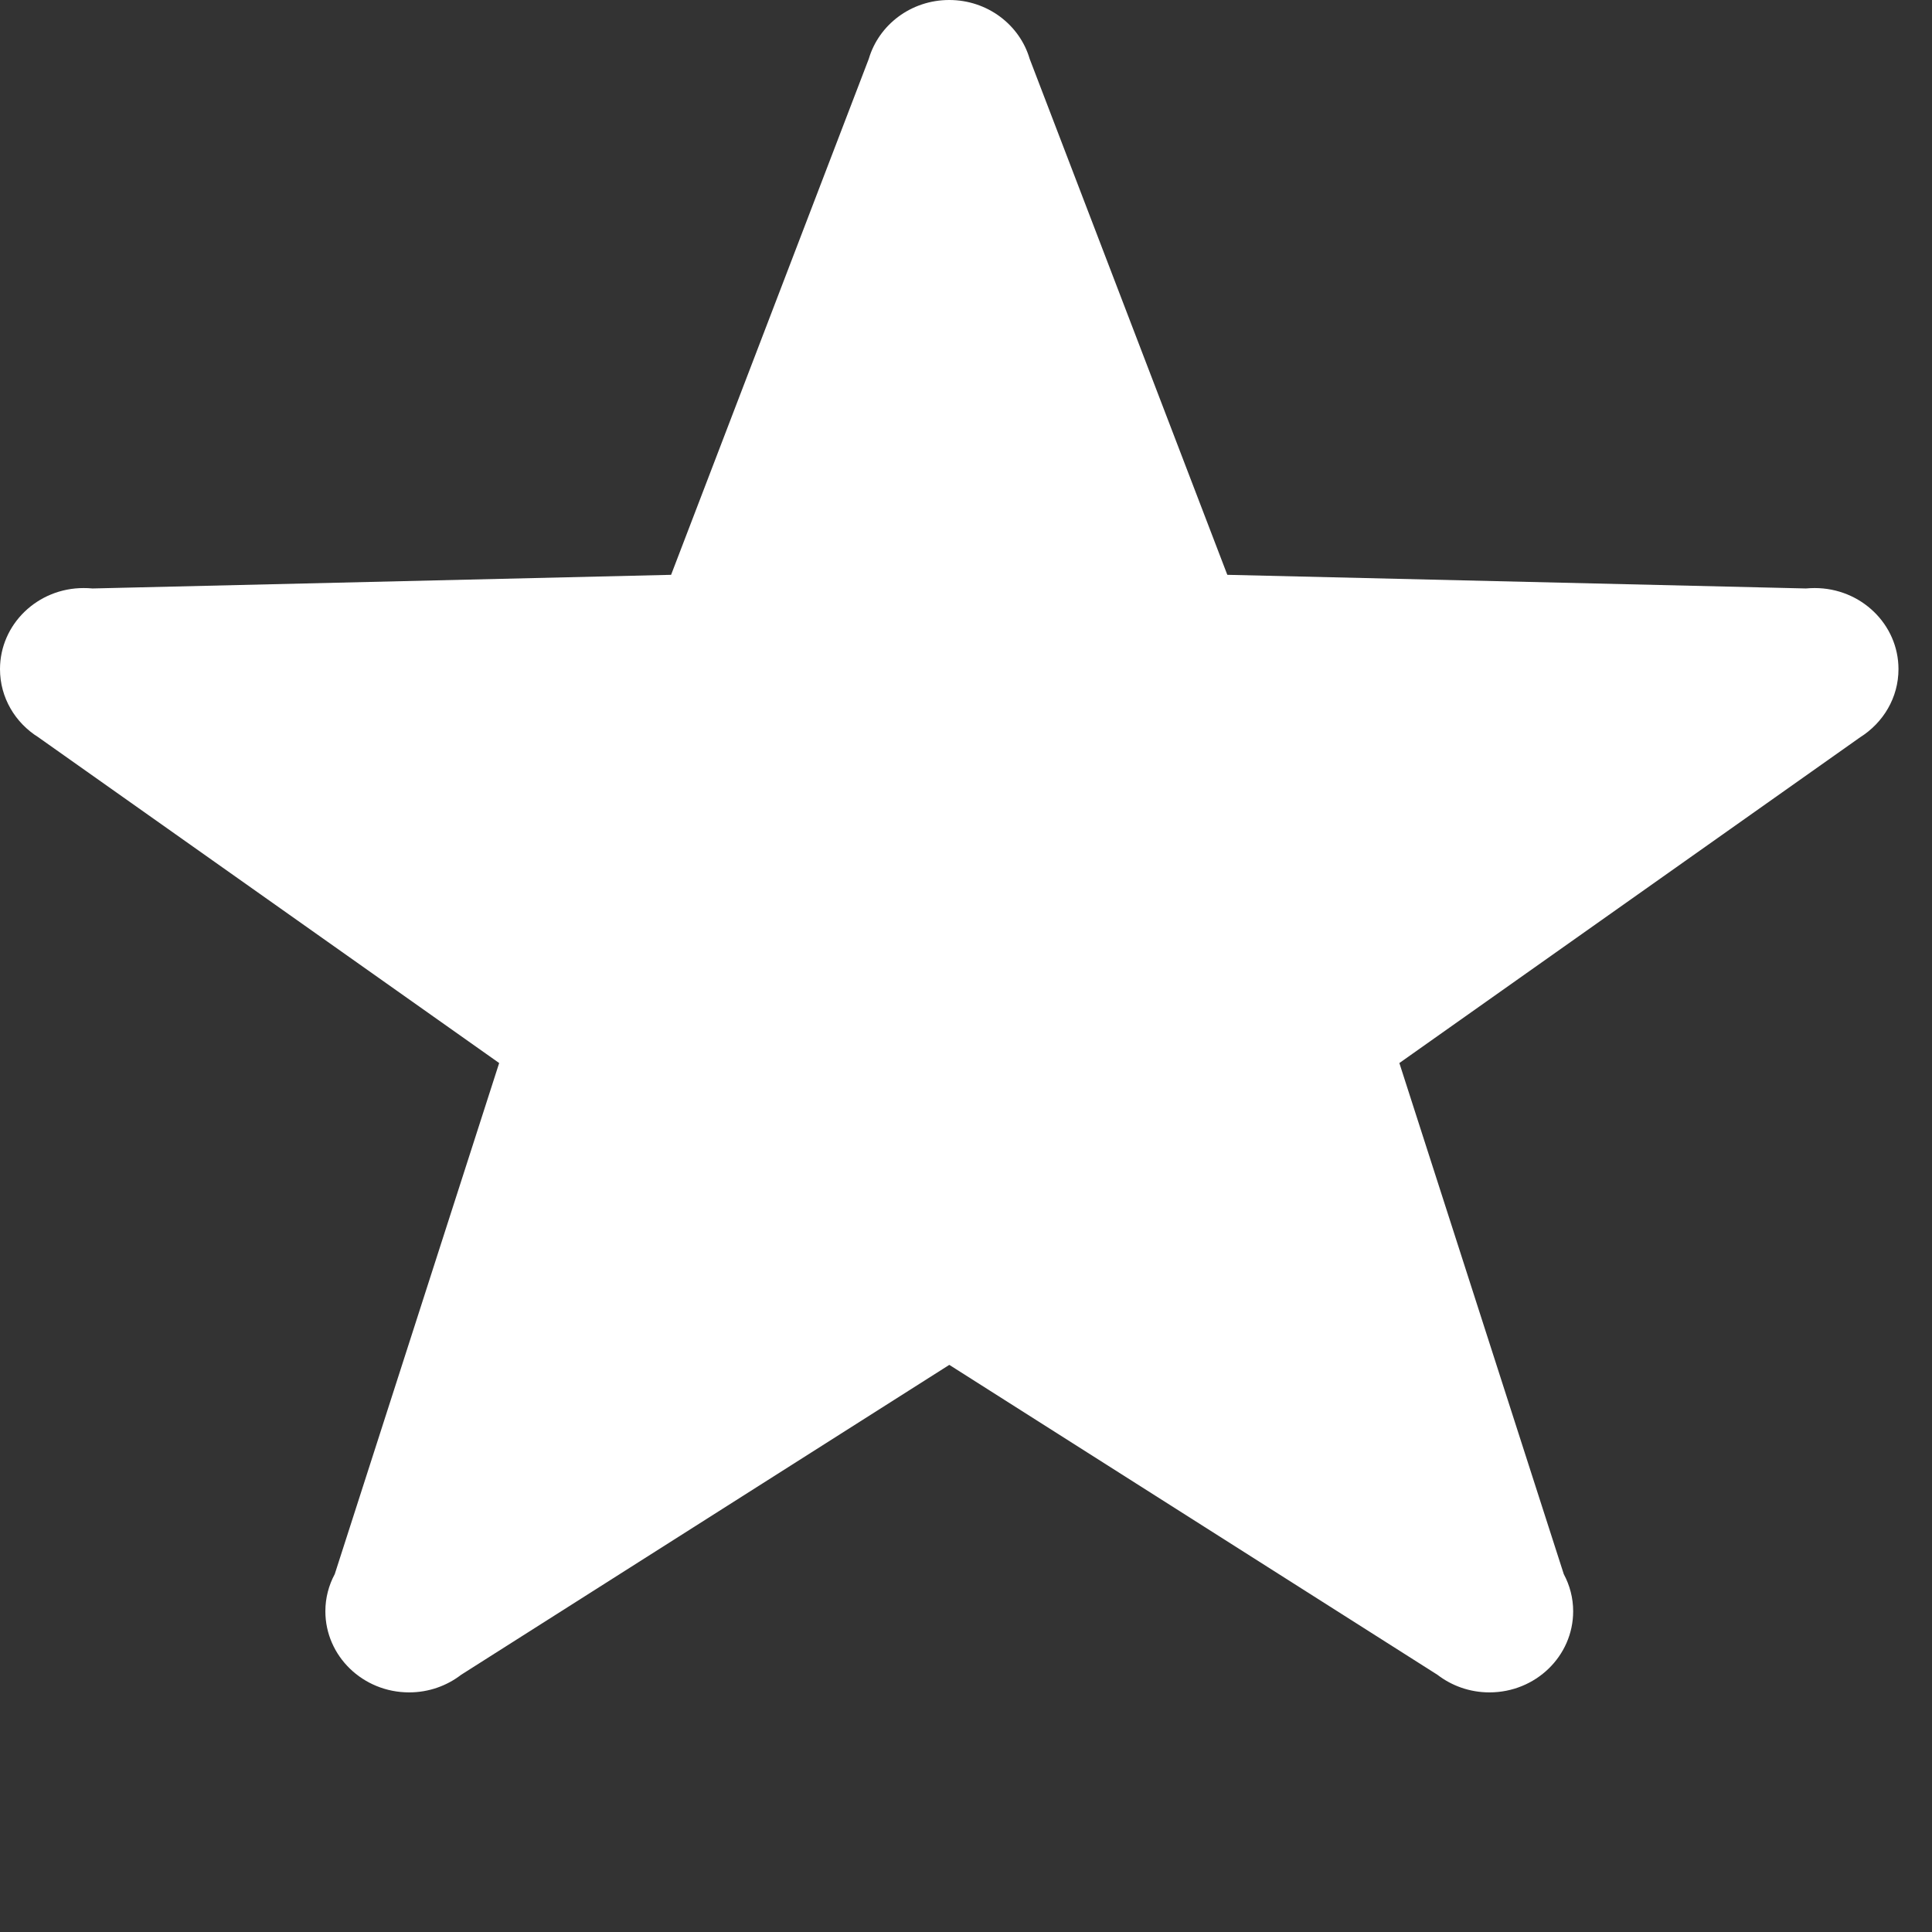 <?xml version="1.0" encoding="utf-8"?>
<!-- Generator: Adobe Illustrator 16.0.0, SVG Export Plug-In . SVG Version: 6.00 Build 0)  -->
<!DOCTYPE svg PUBLIC "-//W3C//DTD SVG 1.1//EN" "http://www.w3.org/Graphics/SVG/1.1/DTD/svg11.dtd">
<svg version="1.1" id="Livello_1" xmlns="http://www.w3.org/2000/svg" xmlns:xlink="http://www.w3.org/1999/xlink" x="0px" y="0px"
	 width="141.732px" height="141.732px" viewBox="0 0 141.732 141.732" enable-background="new 0 0 141.732 141.732"
	 xml:space="preserve">
<rect x="0" y="0" width="141.732" height="141.732" fill="#333333" stroke="none"/>
<g id="Livello_100">
	<path fill="#FFFFFF" d="M139.273,49.088c0-3.283-2.75-5.948-6.146-5.948c-0.219,0-0.434,0.012-0.646,0.03l-42.445-1.001
		l-14.5-37.854C74.805,1.824,72.443,0,69.637,0c-2.81,0-5.168,1.824-5.902,4.315L49.232,42.169L6.789,43.17
		c-0.213-0.021-0.43-0.03-0.646-0.03C2.75,43.135,0,45.802,0,49.088c0,2.101,1.121,3.938,2.812,4.997l33.807,23.9l-12.062,37.494
		c-0.438,0.812-0.688,1.74-0.688,2.723c0,3.287,2.75,5.952,6.146,5.952c1.438,0,2.766-0.484,3.812-1.29l35.814-22.737l35.812,22.737
		c1.049,0.806,2.371,1.29,3.812,1.29c3.393,0,6.143-2.665,6.143-5.952c0-0.979-0.25-1.906-0.688-2.723l-12.062-37.494l33.806-23.9
		C138.15,53.024,139.273,51.185,139.273,49.088"/>
</g>
<g id="Livello_1_1_">
</g>
</svg>
